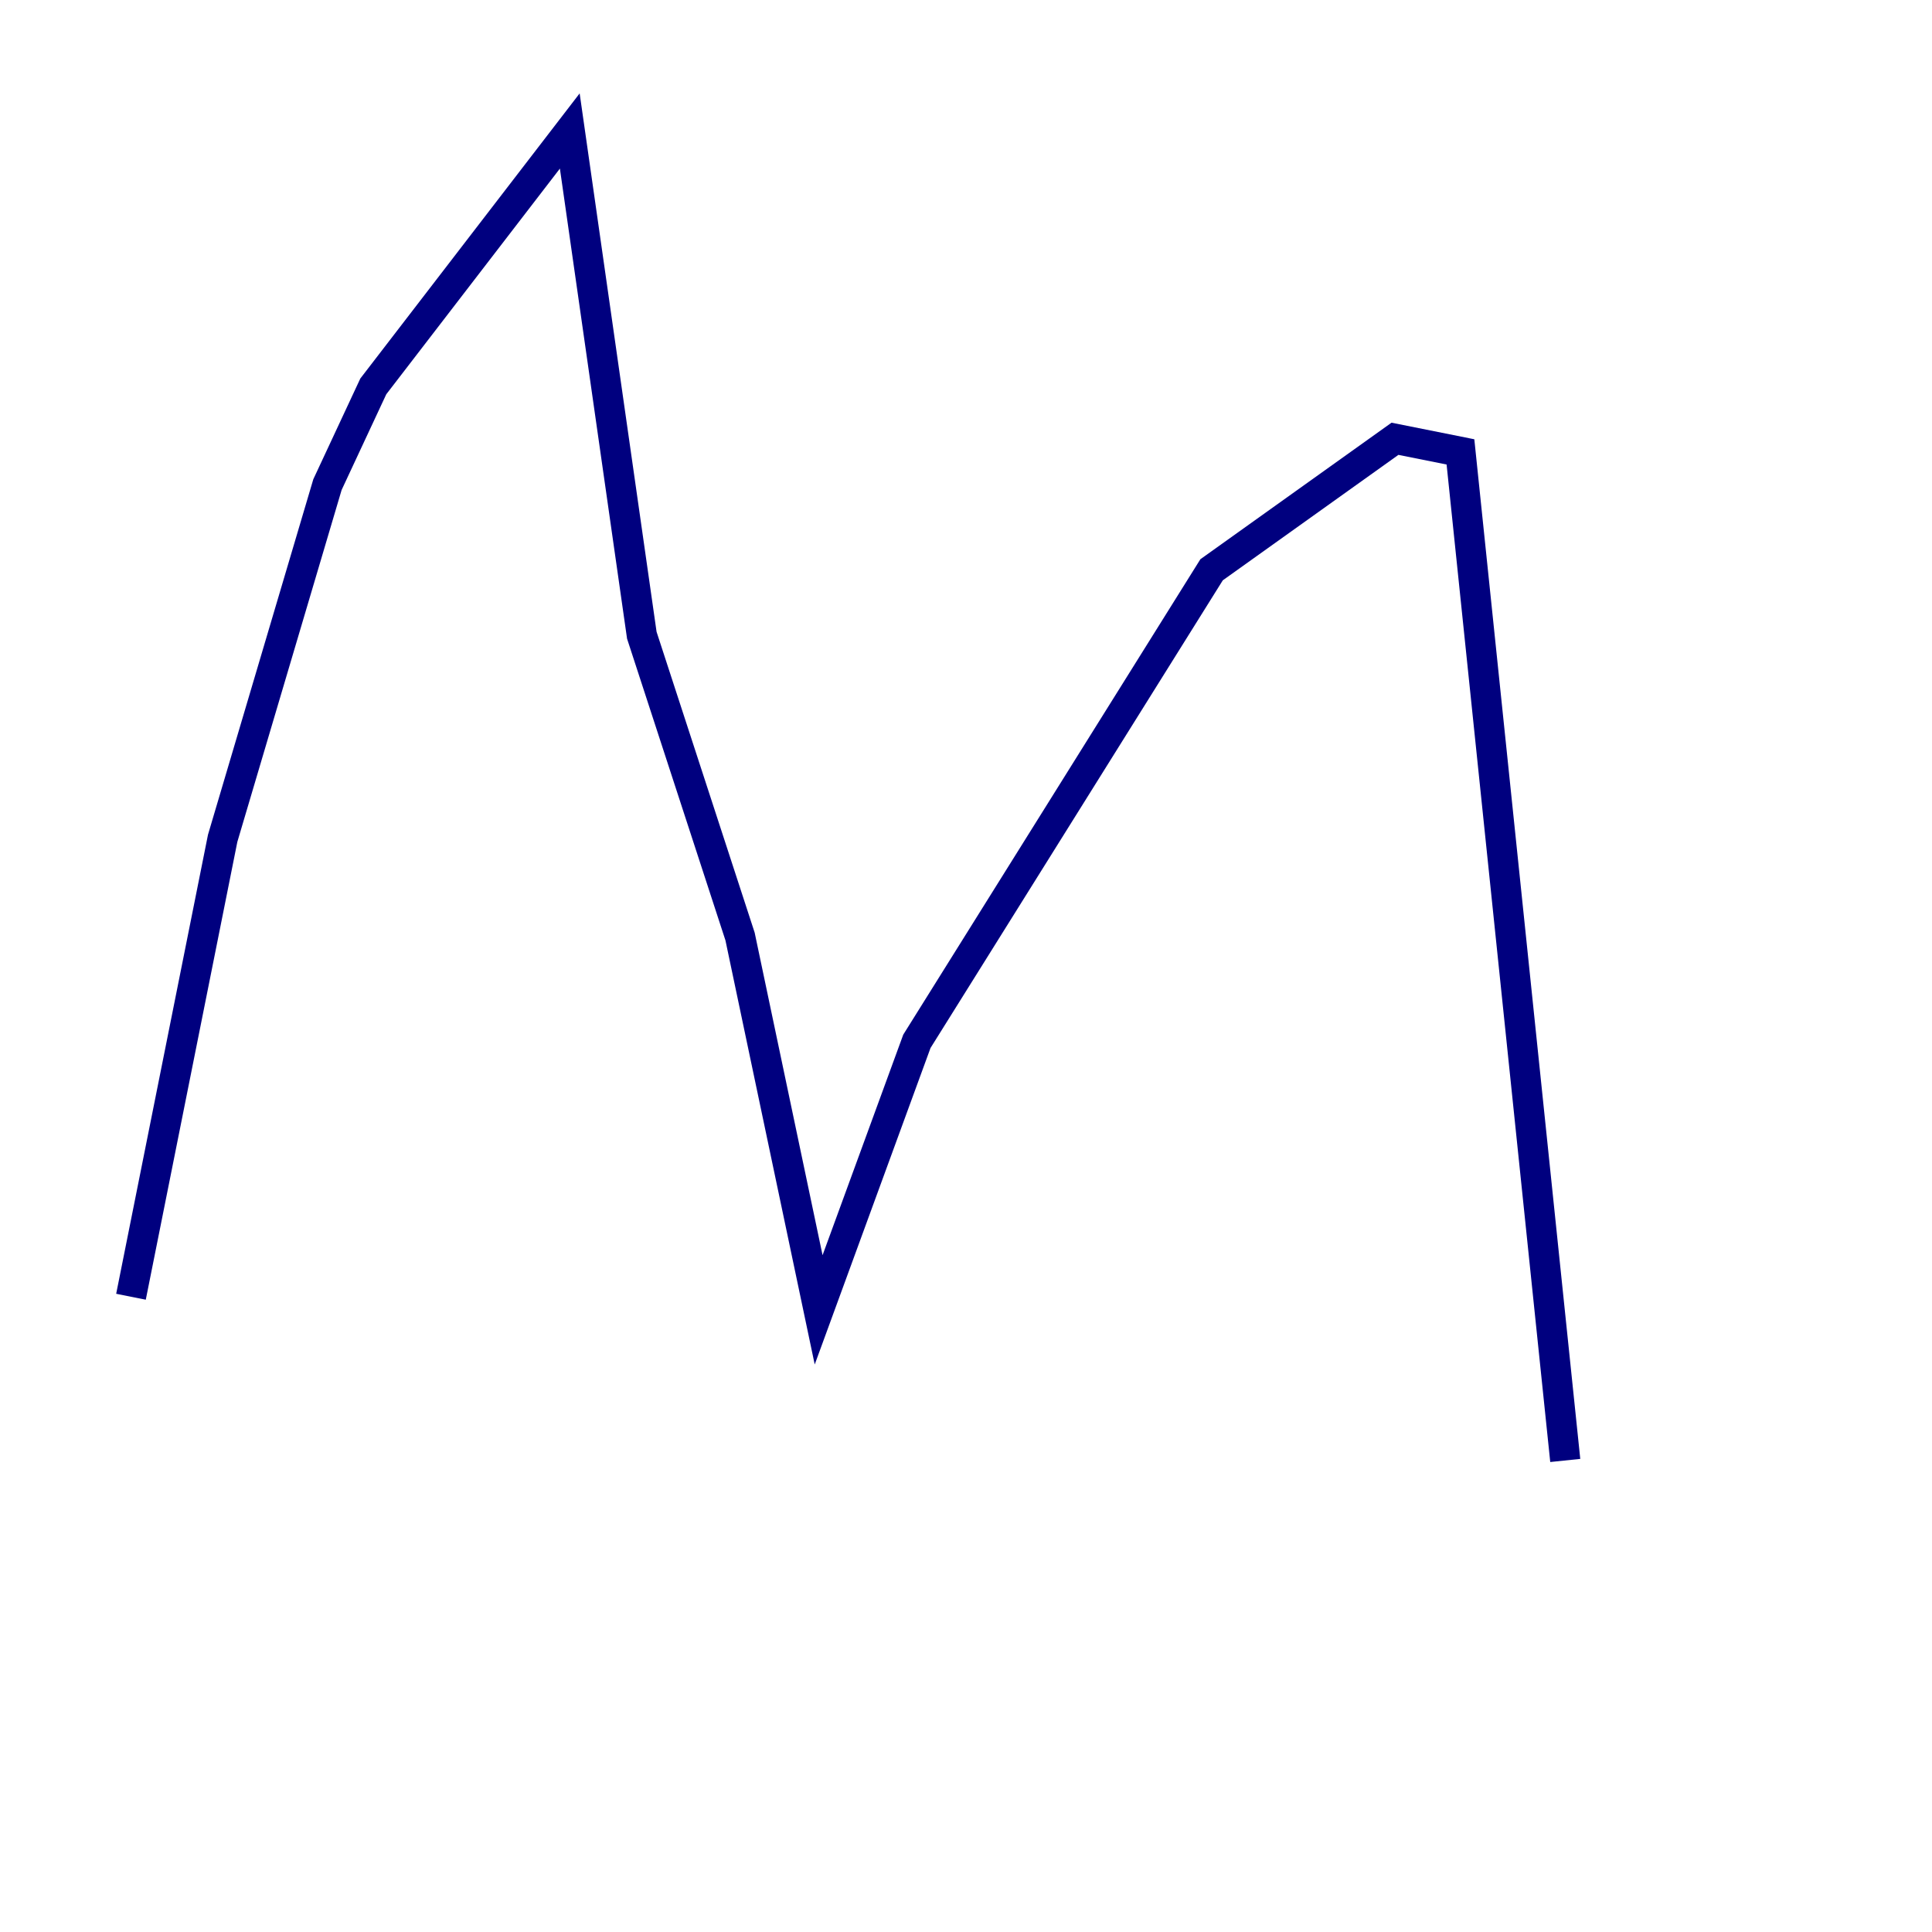 <?xml version="1.0" encoding="utf-8" ?>
<svg baseProfile="tiny" height="128" version="1.2" viewBox="0,0,128,128" width="128" xmlns="http://www.w3.org/2000/svg" xmlns:ev="http://www.w3.org/2001/xml-events" xmlns:xlink="http://www.w3.org/1999/xlink"><defs /><polyline fill="none" points="8.678,85.912 14.752,55.539 21.695,32.108 24.732,25.6 37.749,8.678 42.522,42.088 49.031,62.047 54.237,86.78 60.746,68.99 80.271,37.749 92.42,29.071 96.759,29.939 103.702,96.759" stroke="#00007f" stroke-width="2" /><polyline fill="none" points="119.322,56.407 119.322,56.407" stroke="#7f0000" stroke-width="2" /></svg>